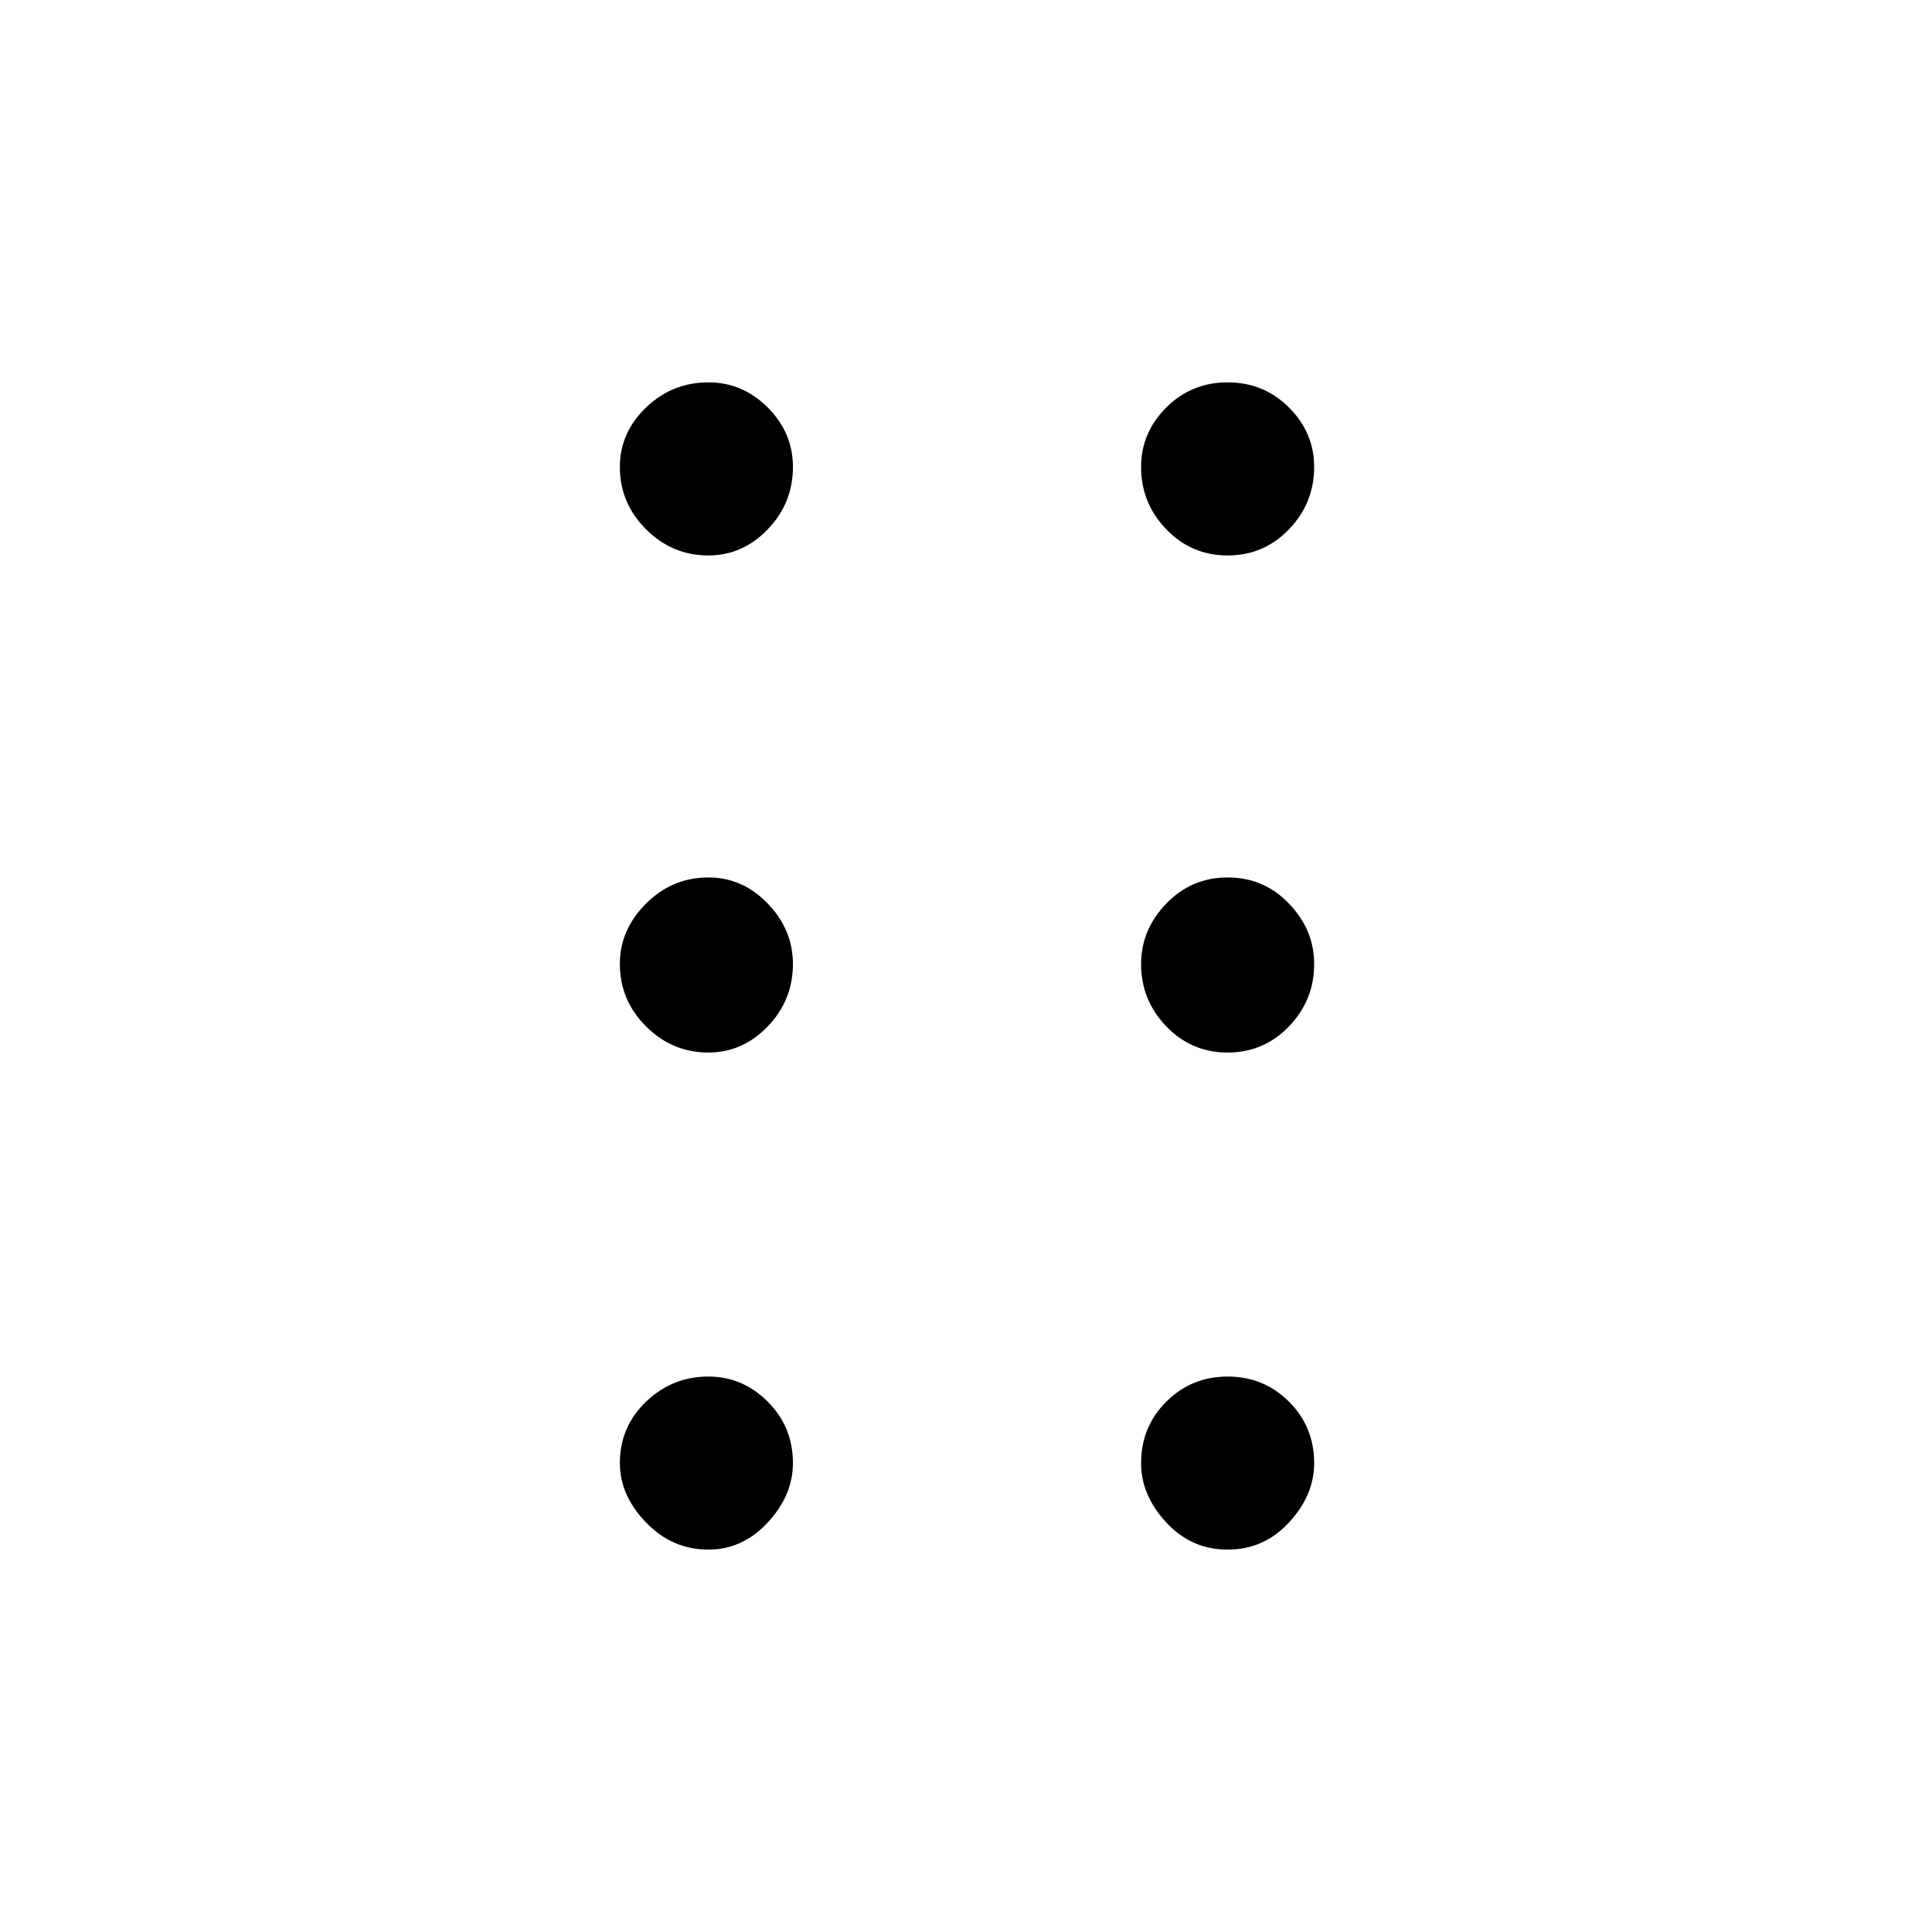 <svg xmlns="http://www.w3.org/2000/svg" height="48" width="48"><path d="M17.6 38.5q-.9 0-1.55-.675t-.65-1.475q0-.9.65-1.525.65-.625 1.55-.625.85 0 1.475.625.625.625.625 1.525 0 .8-.625 1.475T17.6 38.5Zm12.9 0q-.9 0-1.525-.675-.625-.675-.625-1.475 0-.9.625-1.525.625-.625 1.525-.625.9 0 1.525.625.625.625.625 1.525 0 .8-.625 1.475T30.5 38.5ZM17.6 26.15q-.9 0-1.55-.65t-.65-1.55q0-.85.65-1.5t1.55-.65q.85 0 1.475.65.625.65.625 1.5 0 .9-.625 1.55t-1.475.65Zm12.9 0q-.9 0-1.525-.65-.625-.65-.625-1.55 0-.85.625-1.5t1.525-.65q.9 0 1.525.65.625.65.625 1.5 0 .9-.625 1.55t-1.525.65ZM17.6 13.8q-.9 0-1.55-.65t-.65-1.55q0-.85.65-1.475.65-.625 1.55-.625.85 0 1.475.625.625.625.625 1.475 0 .9-.625 1.55t-1.475.65Zm12.9 0q-.9 0-1.525-.65-.625-.65-.625-1.55 0-.85.625-1.475Q29.6 9.5 30.5 9.5q.9 0 1.525.625.625.625.625 1.475 0 .9-.625 1.55t-1.525.65Z"/></svg>